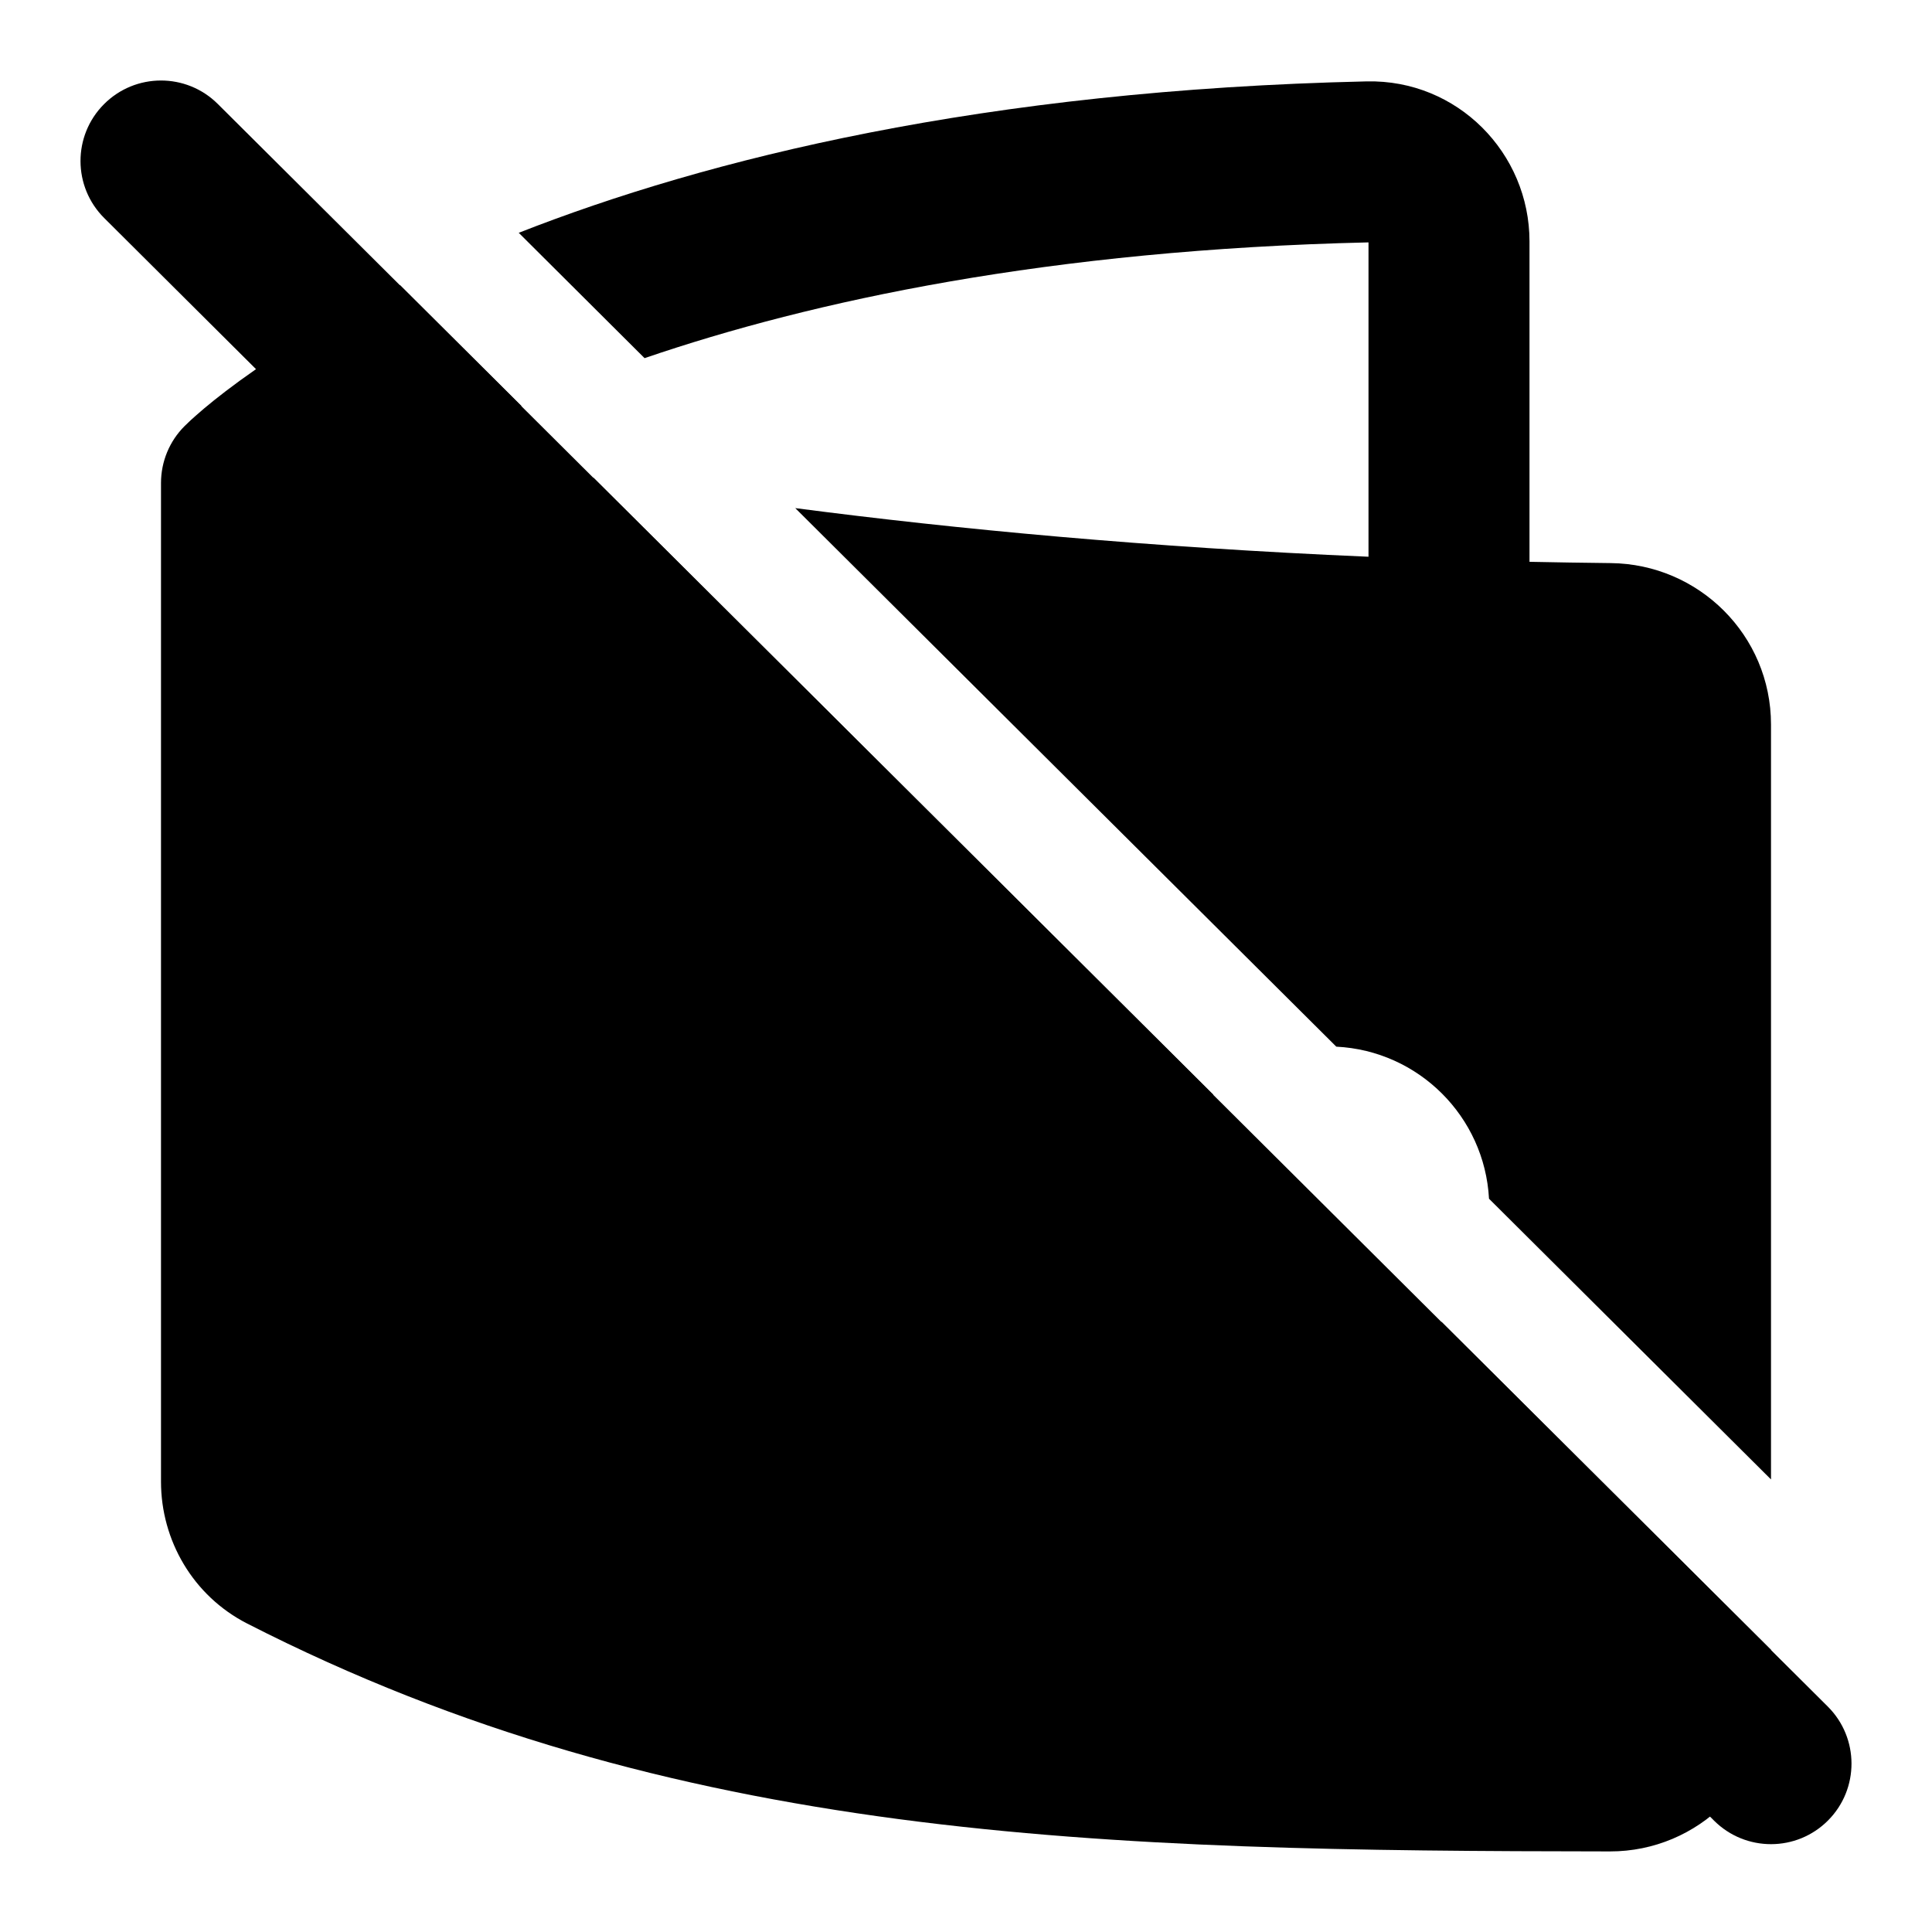 <svg width="24" height="24" viewBox="0 0 24 24" xmlns="http://www.w3.org/2000/svg">
    <path fill-rule="evenodd" clip-rule="evenodd" d="M1.291 1.295C1.681 0.903 2.314 0.902 2.705 1.291L22.706 21.2C23.097 21.59 23.098 22.223 22.709 22.614C22.319 23.006 21.686 23.007 21.294 22.618L1.295 2.709C0.903 2.319 0.902 1.686 1.291 1.295Z"/>
    <path d="M4.97 3.542C4.197 3.925 3.605 4.29 3.177 4.588C2.895 4.784 2.683 4.95 2.538 5.072C2.465 5.134 2.409 5.184 2.368 5.221L2.293 5.293C2.105 5.48 2 5.735 2 6V18.406C2 19.133 2.396 19.823 3.07 20.168C8.372 22.878 13.706 22.993 19.998 22.999C21.102 23.001 22 22.105 22 21V20.494L17.908 16.421C17.546 16.779 17.049 17 16.5 17C15.395 17 14.5 16.105 14.5 15C14.5 14.454 14.719 13.96 15.073 13.599L7.375 5.936C6.641 5.81 5.986 5.684 5.414 5.563C5.723 5.397 6.077 5.222 6.479 5.044L4.97 3.542Z"/>
    <path d="M9.879 6.312C11.883 6.574 14.27 6.799 17 6.916V3.011C13.035 3.103 10.096 3.735 8.007 4.449L6.444 2.892C8.79 1.971 12.219 1.119 16.977 1.011C18.105 0.986 19 1.901 19 3V6.979C19.332 6.986 19.668 6.991 20.009 6.995C21.102 7.006 22 7.891 22 9V18.378L18.497 14.891C18.442 13.87 17.622 13.053 16.6 13.002L9.879 6.312Z"/>
</svg>
